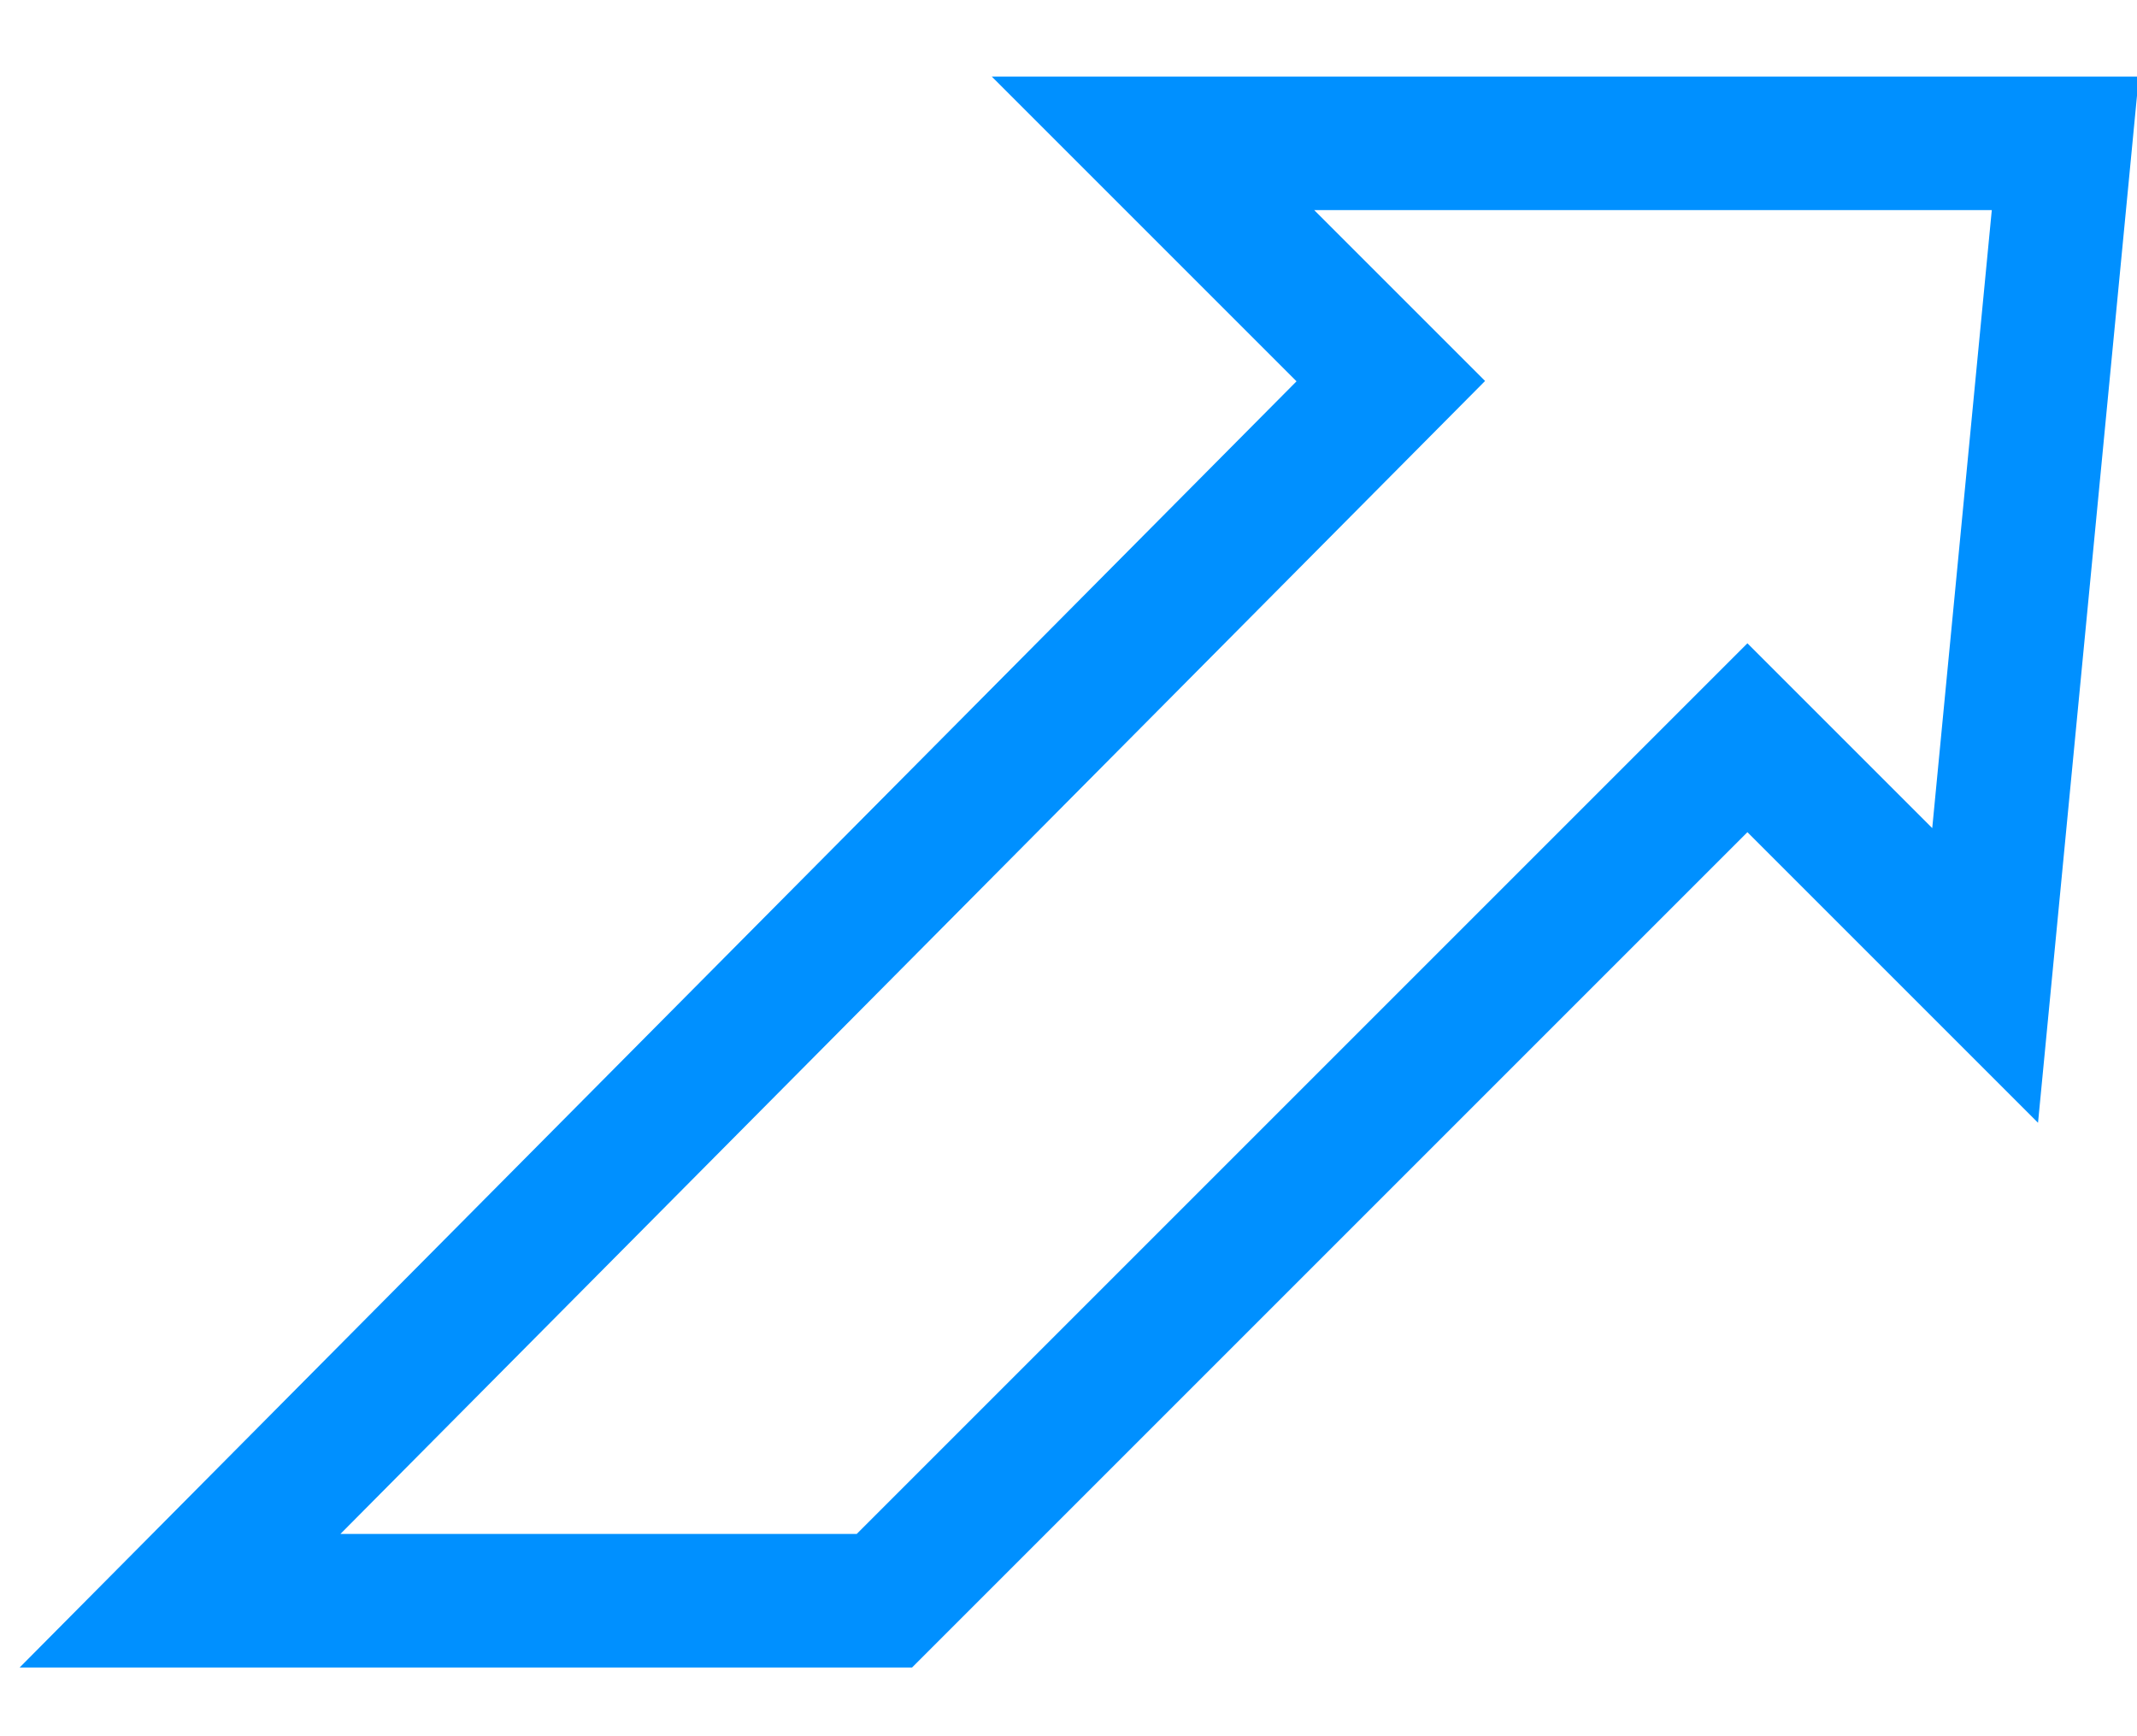<?xml version="1.0" encoding="UTF-8"?>
<svg width="16px" height="13px" viewBox="0 0 16 13" version="1.1" xmlns="http://www.w3.org/2000/svg" xmlns:xlink="http://www.w3.org/1999/xlink">
    <title>icon-price-impact-blue</title>
    <g id="Swap" stroke="none" stroke-width="1" fill="none" fill-rule="evenodd">
        <g id="5.-Swap---Desktop---Token---Dropdown---Light-theme" transform="translate(-82, -840)">
            <g id="Group" transform="translate(80, 836)">
                <polygon id="Stroke-1" stroke="#0090FF" transform="translate(10.907, 11.03) rotate(-225) translate(-10.907, -11.03) " points="2.059 10.606 6.889 15.436 6.889 12.918 19.756 12.871 16.027 9.142 6.889 9.142 6.889 6.625"></polygon>
                <rect id="Rectangle" x="0" y="0" width="20" height="20"></rect>
            </g>
        </g>
    </g>
</svg>